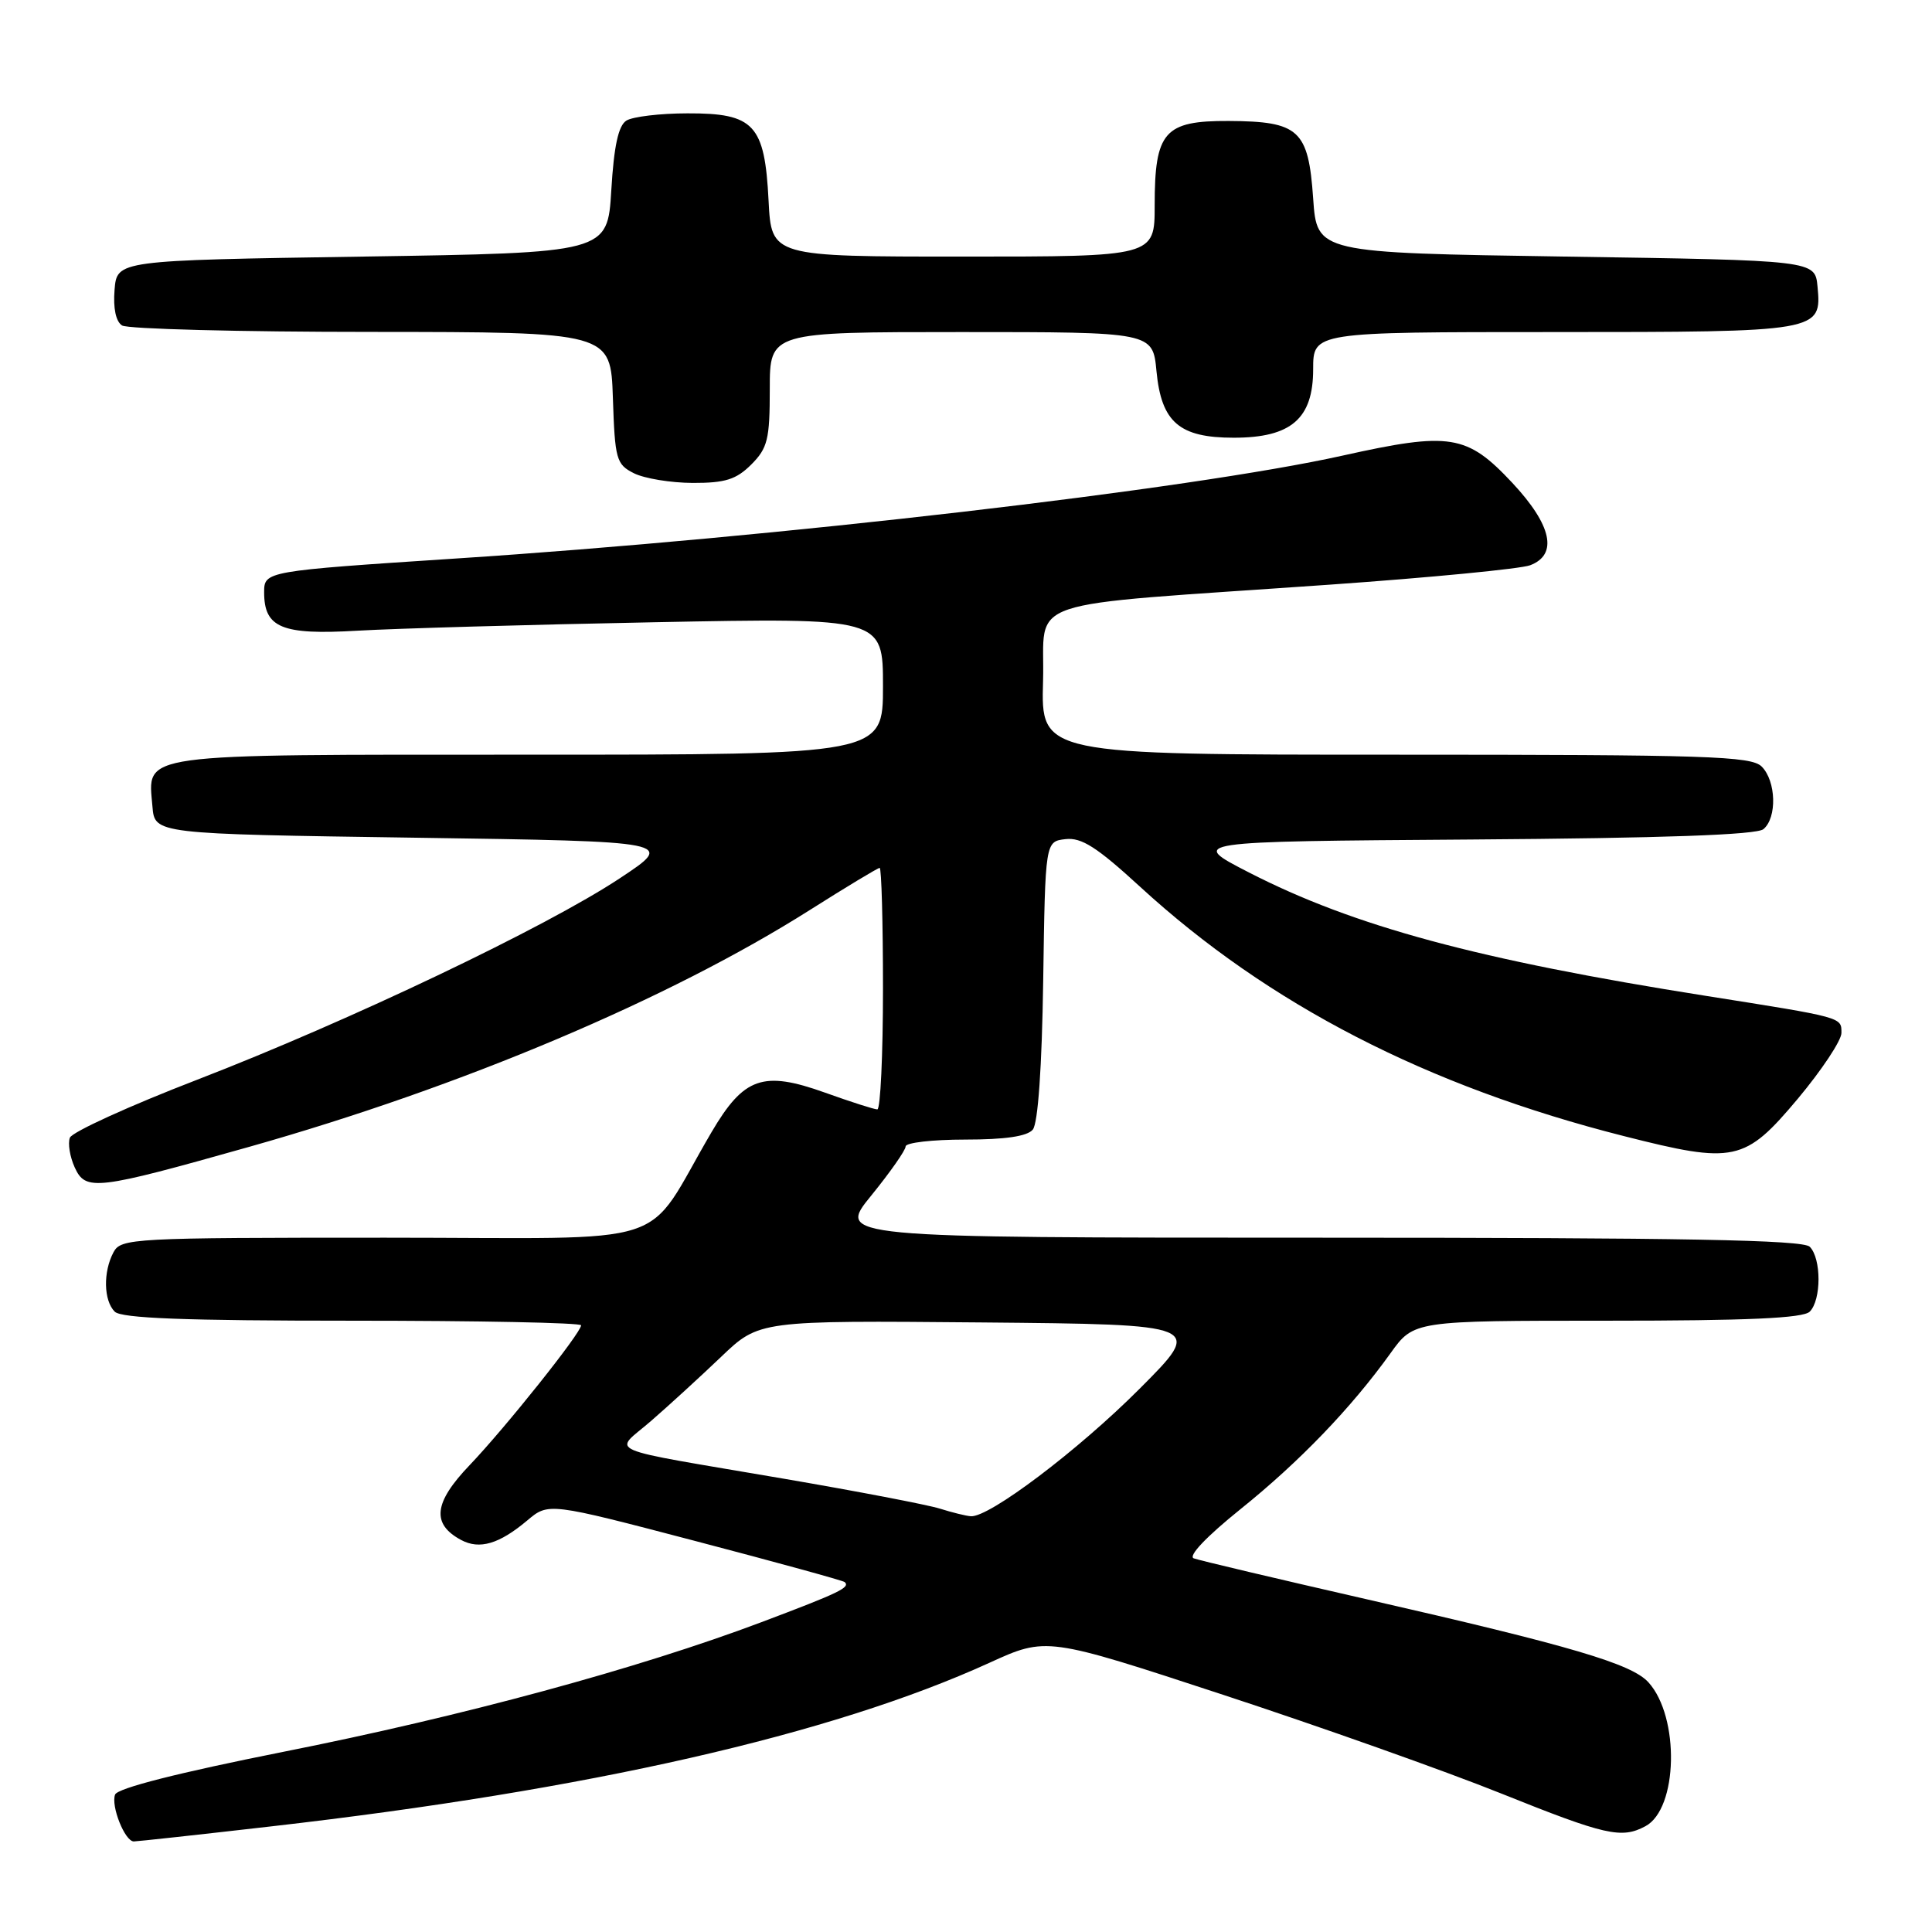 <?xml version="1.0" encoding="UTF-8" standalone="no"?>
<!DOCTYPE svg PUBLIC "-//W3C//DTD SVG 1.1//EN" "http://www.w3.org/Graphics/SVG/1.1/DTD/svg11.dtd" >
<svg xmlns="http://www.w3.org/2000/svg" xmlns:xlink="http://www.w3.org/1999/xlink" version="1.1" viewBox="0 0 256 256">
 <g >
 <path fill="currentColor"
d=" M 35.89 242.01 C 77.97 237.20 110.20 229.86 131.08 220.34 C 138.66 216.88 138.66 216.88 162.07 224.57 C 174.95 228.80 191.50 234.67 198.87 237.63 C 212.77 243.21 214.86 243.68 218.03 241.98 C 222.34 239.68 222.60 227.53 218.43 222.92 C 216.20 220.46 208.24 218.11 181.22 211.94 C 169.27 209.21 158.91 206.76 158.18 206.49 C 157.39 206.20 159.86 203.60 164.36 199.98 C 172.20 193.68 179.02 186.59 184.25 179.31 C 187.34 175.00 187.34 175.00 212.97 175.00 C 231.57 175.00 238.93 174.67 239.80 173.80 C 241.35 172.25 241.35 166.75 239.80 165.20 C 238.89 164.29 223.08 164.00 174.75 164.00 C 110.89 164.00 110.89 164.00 115.45 158.41 C 117.95 155.33 120.00 152.41 120.00 151.91 C 120.00 151.41 123.54 151.00 127.88 151.00 C 133.20 151.00 136.11 150.57 136.85 149.68 C 137.54 148.85 138.06 141.45 138.23 129.93 C 138.50 111.50 138.50 111.50 141.18 111.19 C 143.31 110.94 145.36 112.26 151.10 117.53 C 168.07 133.09 189.11 143.94 215.18 150.54 C 229.82 154.26 231.19 153.96 238.21 145.60 C 241.39 141.80 244.00 137.87 244.00 136.87 C 244.00 134.77 244.28 134.84 226.00 131.95 C 195.86 127.19 179.37 122.73 165.50 115.61 C 157.50 111.50 157.50 111.50 194.91 111.24 C 220.50 111.06 232.75 110.62 233.66 109.87 C 235.49 108.35 235.35 103.49 233.43 101.57 C 232.04 100.19 226.25 100.00 184.89 100.00 C 137.93 100.00 137.93 100.00 138.21 90.25 C 138.54 78.97 134.24 80.42 176.21 77.47 C 189.57 76.53 201.51 75.37 202.75 74.90 C 206.47 73.49 205.63 69.59 200.39 63.98 C 194.37 57.55 192.16 57.20 177.90 60.37 C 157.75 64.85 102.65 71.25 60.50 74.00 C 35.11 75.67 35.00 75.68 35.00 78.49 C 35.00 83.19 37.34 84.16 47.37 83.57 C 52.39 83.28 70.11 82.77 86.75 82.45 C 117.00 81.86 117.00 81.86 117.00 90.93 C 117.00 100.00 117.00 100.00 70.07 100.00 C 17.57 100.00 19.60 99.72 20.20 106.87 C 20.50 110.50 20.50 110.50 55.00 111.00 C 89.50 111.50 89.50 111.50 82.11 116.39 C 72.28 122.89 46.33 135.26 26.15 143.06 C 17.15 146.53 9.55 150.00 9.26 150.75 C 8.97 151.51 9.26 153.28 9.90 154.69 C 11.35 157.86 12.69 157.70 33.03 151.96 C 61.17 144.01 88.64 132.40 107.31 120.58 C 112.16 117.51 116.32 115.00 116.56 115.00 C 116.80 115.00 117.00 122.20 117.00 131.00 C 117.00 139.80 116.66 147.00 116.25 147.00 C 115.84 147.00 112.72 146.00 109.32 144.78 C 101.11 141.84 98.57 142.72 94.28 150.02 C 85.06 165.72 90.37 164.00 51.06 164.00 C 17.49 164.00 16.03 164.08 15.04 165.93 C 13.65 168.53 13.73 172.33 15.20 173.80 C 16.08 174.68 24.47 175.00 46.70 175.00 C 63.37 175.00 77.00 175.27 77.00 175.61 C 77.00 176.60 67.01 189.13 62.23 194.14 C 57.46 199.12 57.15 201.94 61.11 204.06 C 63.54 205.36 66.15 204.59 69.85 201.48 C 72.68 199.09 72.68 199.09 92.09 204.18 C 102.77 206.98 111.69 209.43 111.92 209.63 C 112.71 210.34 111.25 211.04 100.91 214.94 C 84.56 221.10 61.29 227.41 37.57 232.12 C 23.62 234.90 15.58 236.94 15.25 237.79 C 14.67 239.30 16.55 244.00 17.73 244.00 C 18.15 244.00 26.33 243.11 35.89 242.01 Z  M 99.55 61.55 C 101.72 59.37 102.00 58.22 102.00 51.55 C 102.00 44.00 102.00 44.00 127.37 44.00 C 152.75 44.00 152.75 44.00 153.24 49.19 C 153.89 55.96 156.27 58.00 163.48 58.00 C 171.08 58.00 174.00 55.48 174.00 48.93 C 174.00 44.00 174.00 44.00 205.81 44.00 C 241.19 44.00 241.40 43.96 240.83 37.96 C 240.50 34.50 240.50 34.50 207.50 34.00 C 174.50 33.50 174.50 33.50 174.00 26.29 C 173.37 17.20 172.14 16.08 162.81 16.03 C 154.27 15.99 153.00 17.45 153.00 27.22 C 153.00 34.00 153.00 34.00 127.61 34.00 C 102.22 34.00 102.22 34.00 101.84 26.59 C 101.33 16.50 99.94 14.99 91.10 15.02 C 87.47 15.02 83.83 15.46 83.00 15.98 C 81.94 16.64 81.35 19.35 81.00 25.21 C 80.50 33.50 80.50 33.50 48.00 34.00 C 15.50 34.50 15.50 34.50 15.18 38.40 C 14.98 40.84 15.35 42.61 16.18 43.13 C 16.91 43.59 31.77 43.98 49.21 43.98 C 80.92 44.00 80.92 44.00 81.21 52.72 C 81.48 60.89 81.66 61.53 84.00 62.71 C 85.38 63.40 88.88 63.98 91.80 63.99 C 96.10 64.00 97.55 63.54 99.55 61.55 Z  M 124.50 199.89 C 122.85 199.38 113.62 197.61 104.00 195.96 C 79.17 191.71 81.28 192.62 86.26 188.29 C 88.59 186.27 92.77 182.44 95.55 179.79 C 100.59 174.97 100.59 174.97 130.05 175.23 C 159.50 175.50 159.50 175.50 151.00 184.02 C 142.88 192.16 131.05 201.10 128.64 200.91 C 128.01 200.87 126.15 200.41 124.50 199.89 Z "/>
</g>
</svg>